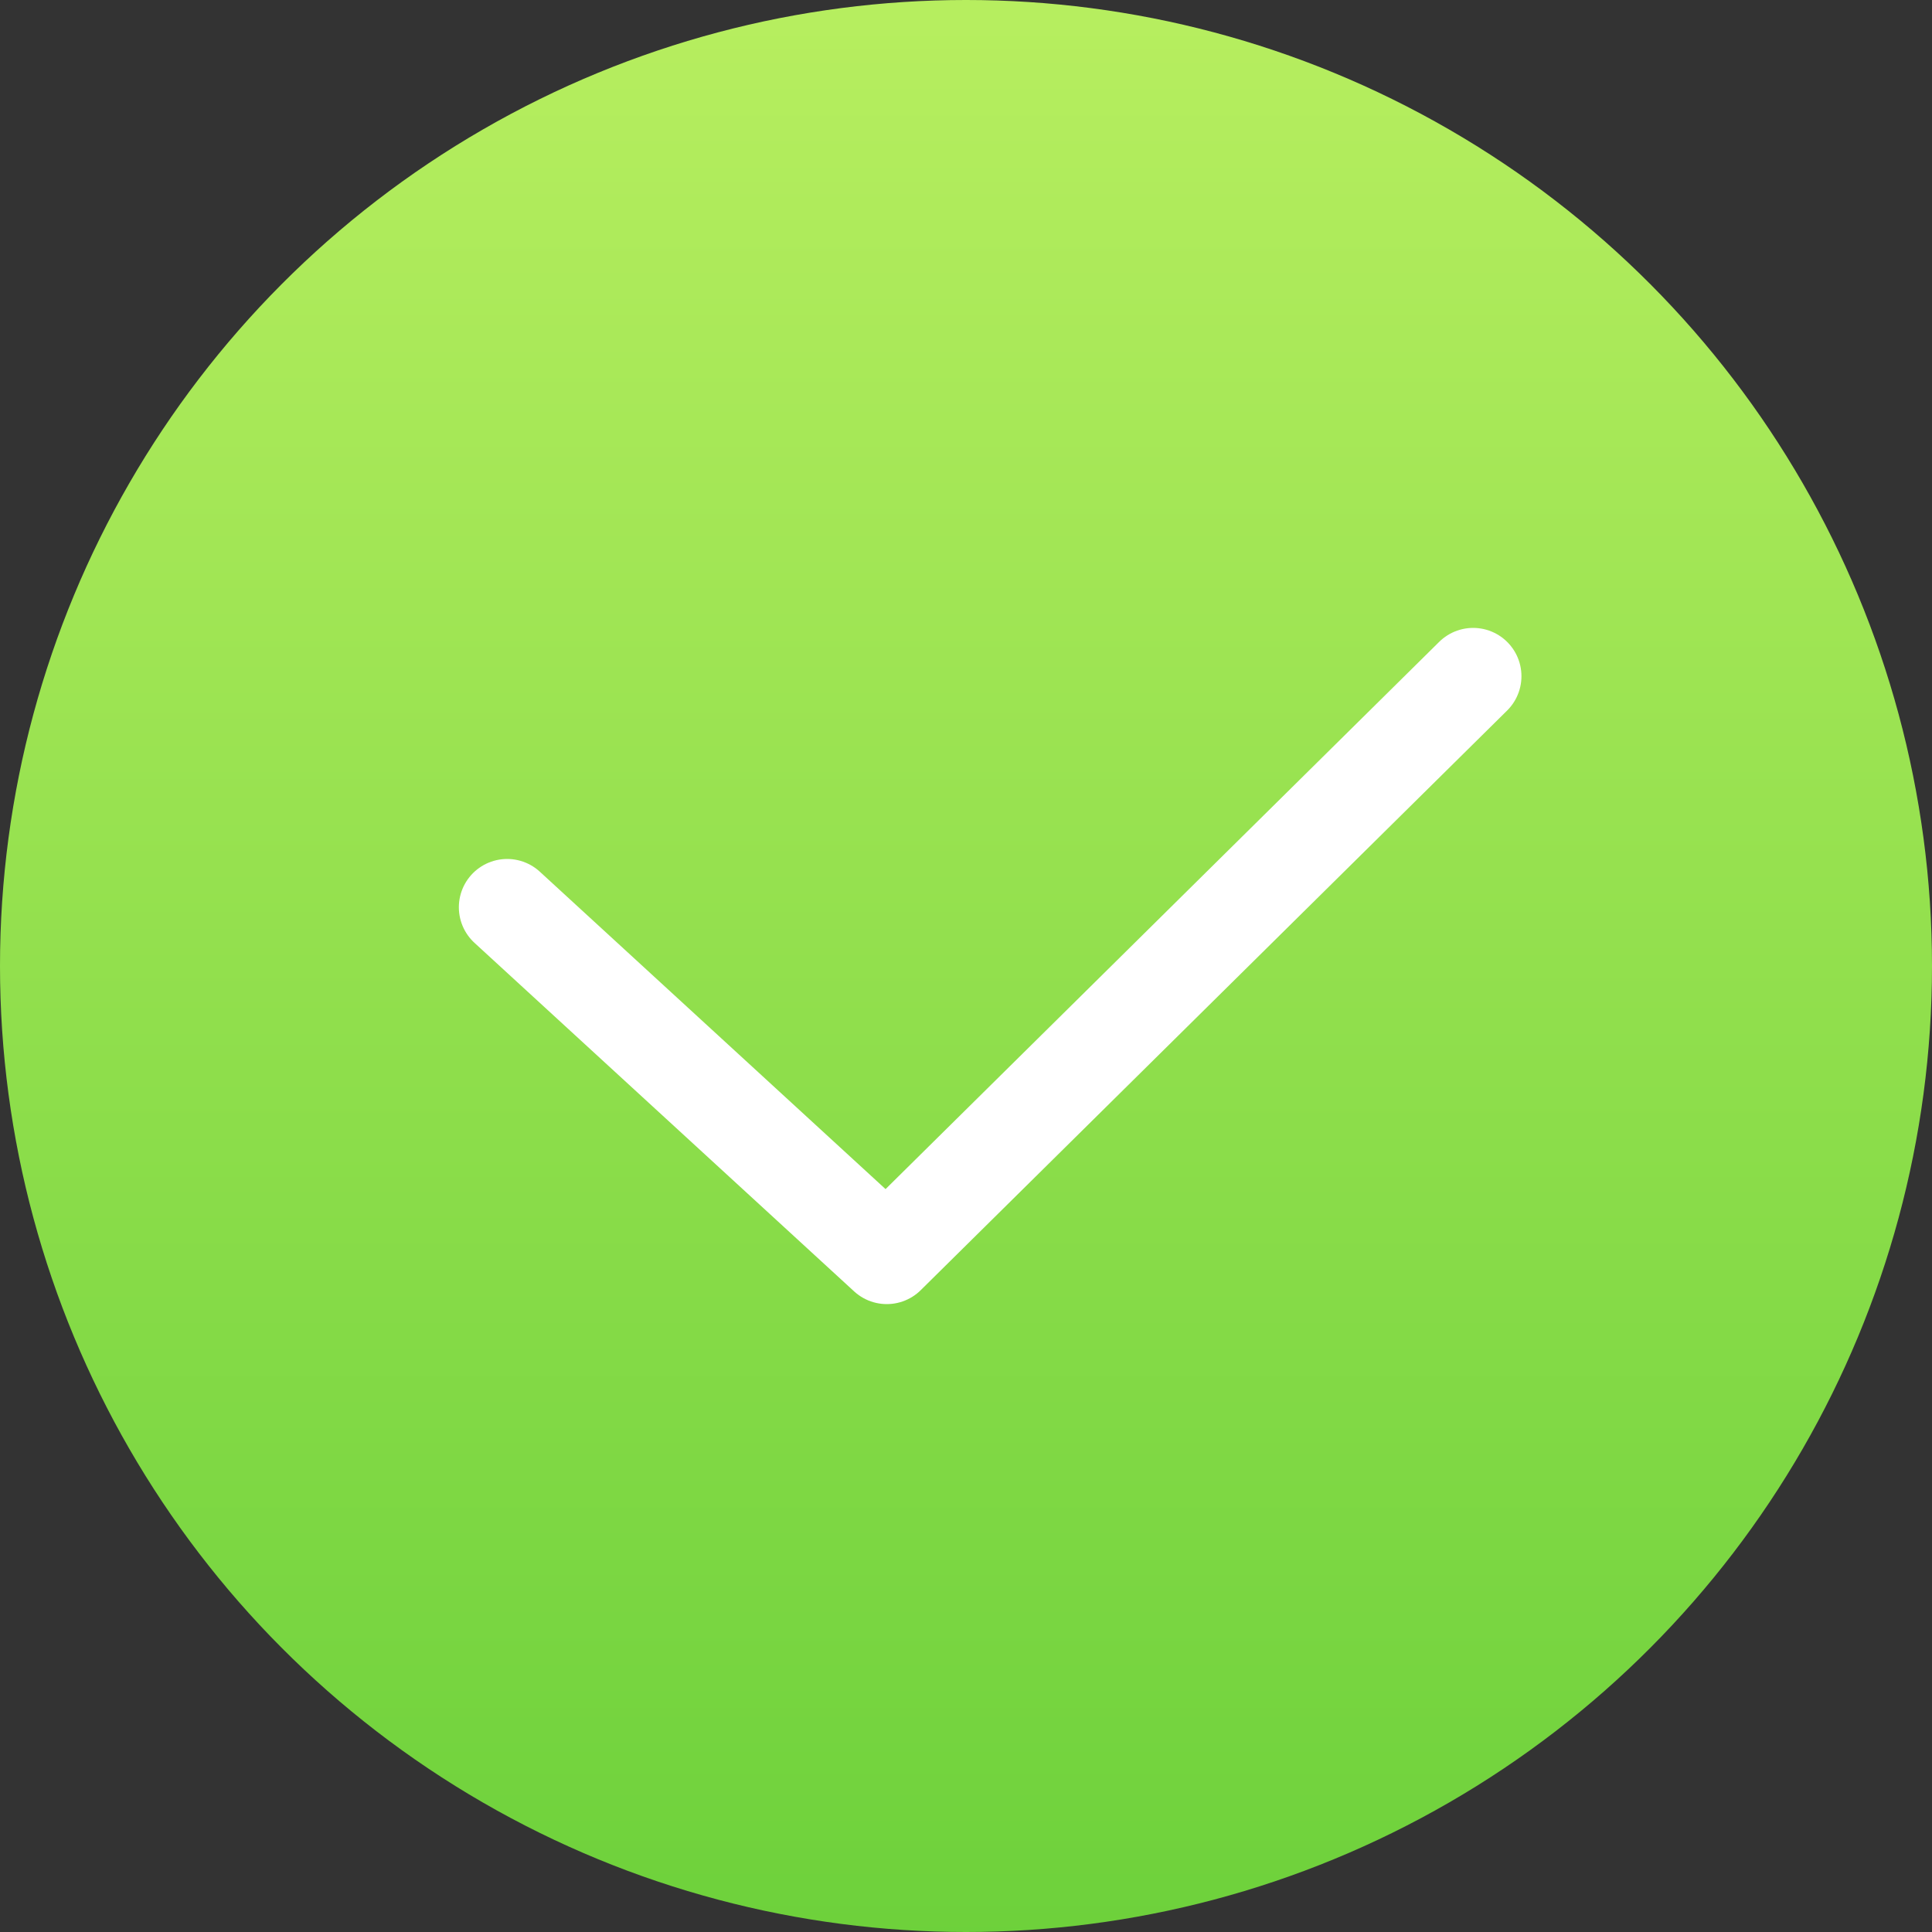 <?xml version="1.0" encoding="UTF-8"?>
<svg width="80px" height="80px" viewBox="0 0 80 80" version="1.1" xmlns="http://www.w3.org/2000/svg" xmlns:xlink="http://www.w3.org/1999/xlink">
    <rect x="0" y="0" width="80" height="80" fill="#333333" stroke="none"/>
    <!-- Generator: Sketch 53.2 (72643) - https://sketchapp.com -->
    <title>icon/成功</title>
    <desc>Created with Sketch.</desc>
    <defs>
        <linearGradient x1="50%" y1="-29.383%" x2="50%" y2="100%" id="linearGradient-1">
            <stop stop-color="#CDF76A" offset="0%"></stop>
            <stop stop-color="#6DD13B" offset="100%"></stop>
        </linearGradient>
    </defs>
    <g id="icon/成功" stroke="none" stroke-width="1" fill="none" fill-rule="evenodd">
        <g id="icon">
            <circle id="Oval-2" fill="url(#linearGradient-1)" cx="40" cy="40" r="40"></circle>
            <polyline id="成功" stroke="#FFFFFF" stroke-width="4" stroke-linecap="round" stroke-linejoin="round" points="21 37.568 36.72 52 61 28"></polyline>
        </g>
    </g>
</svg>